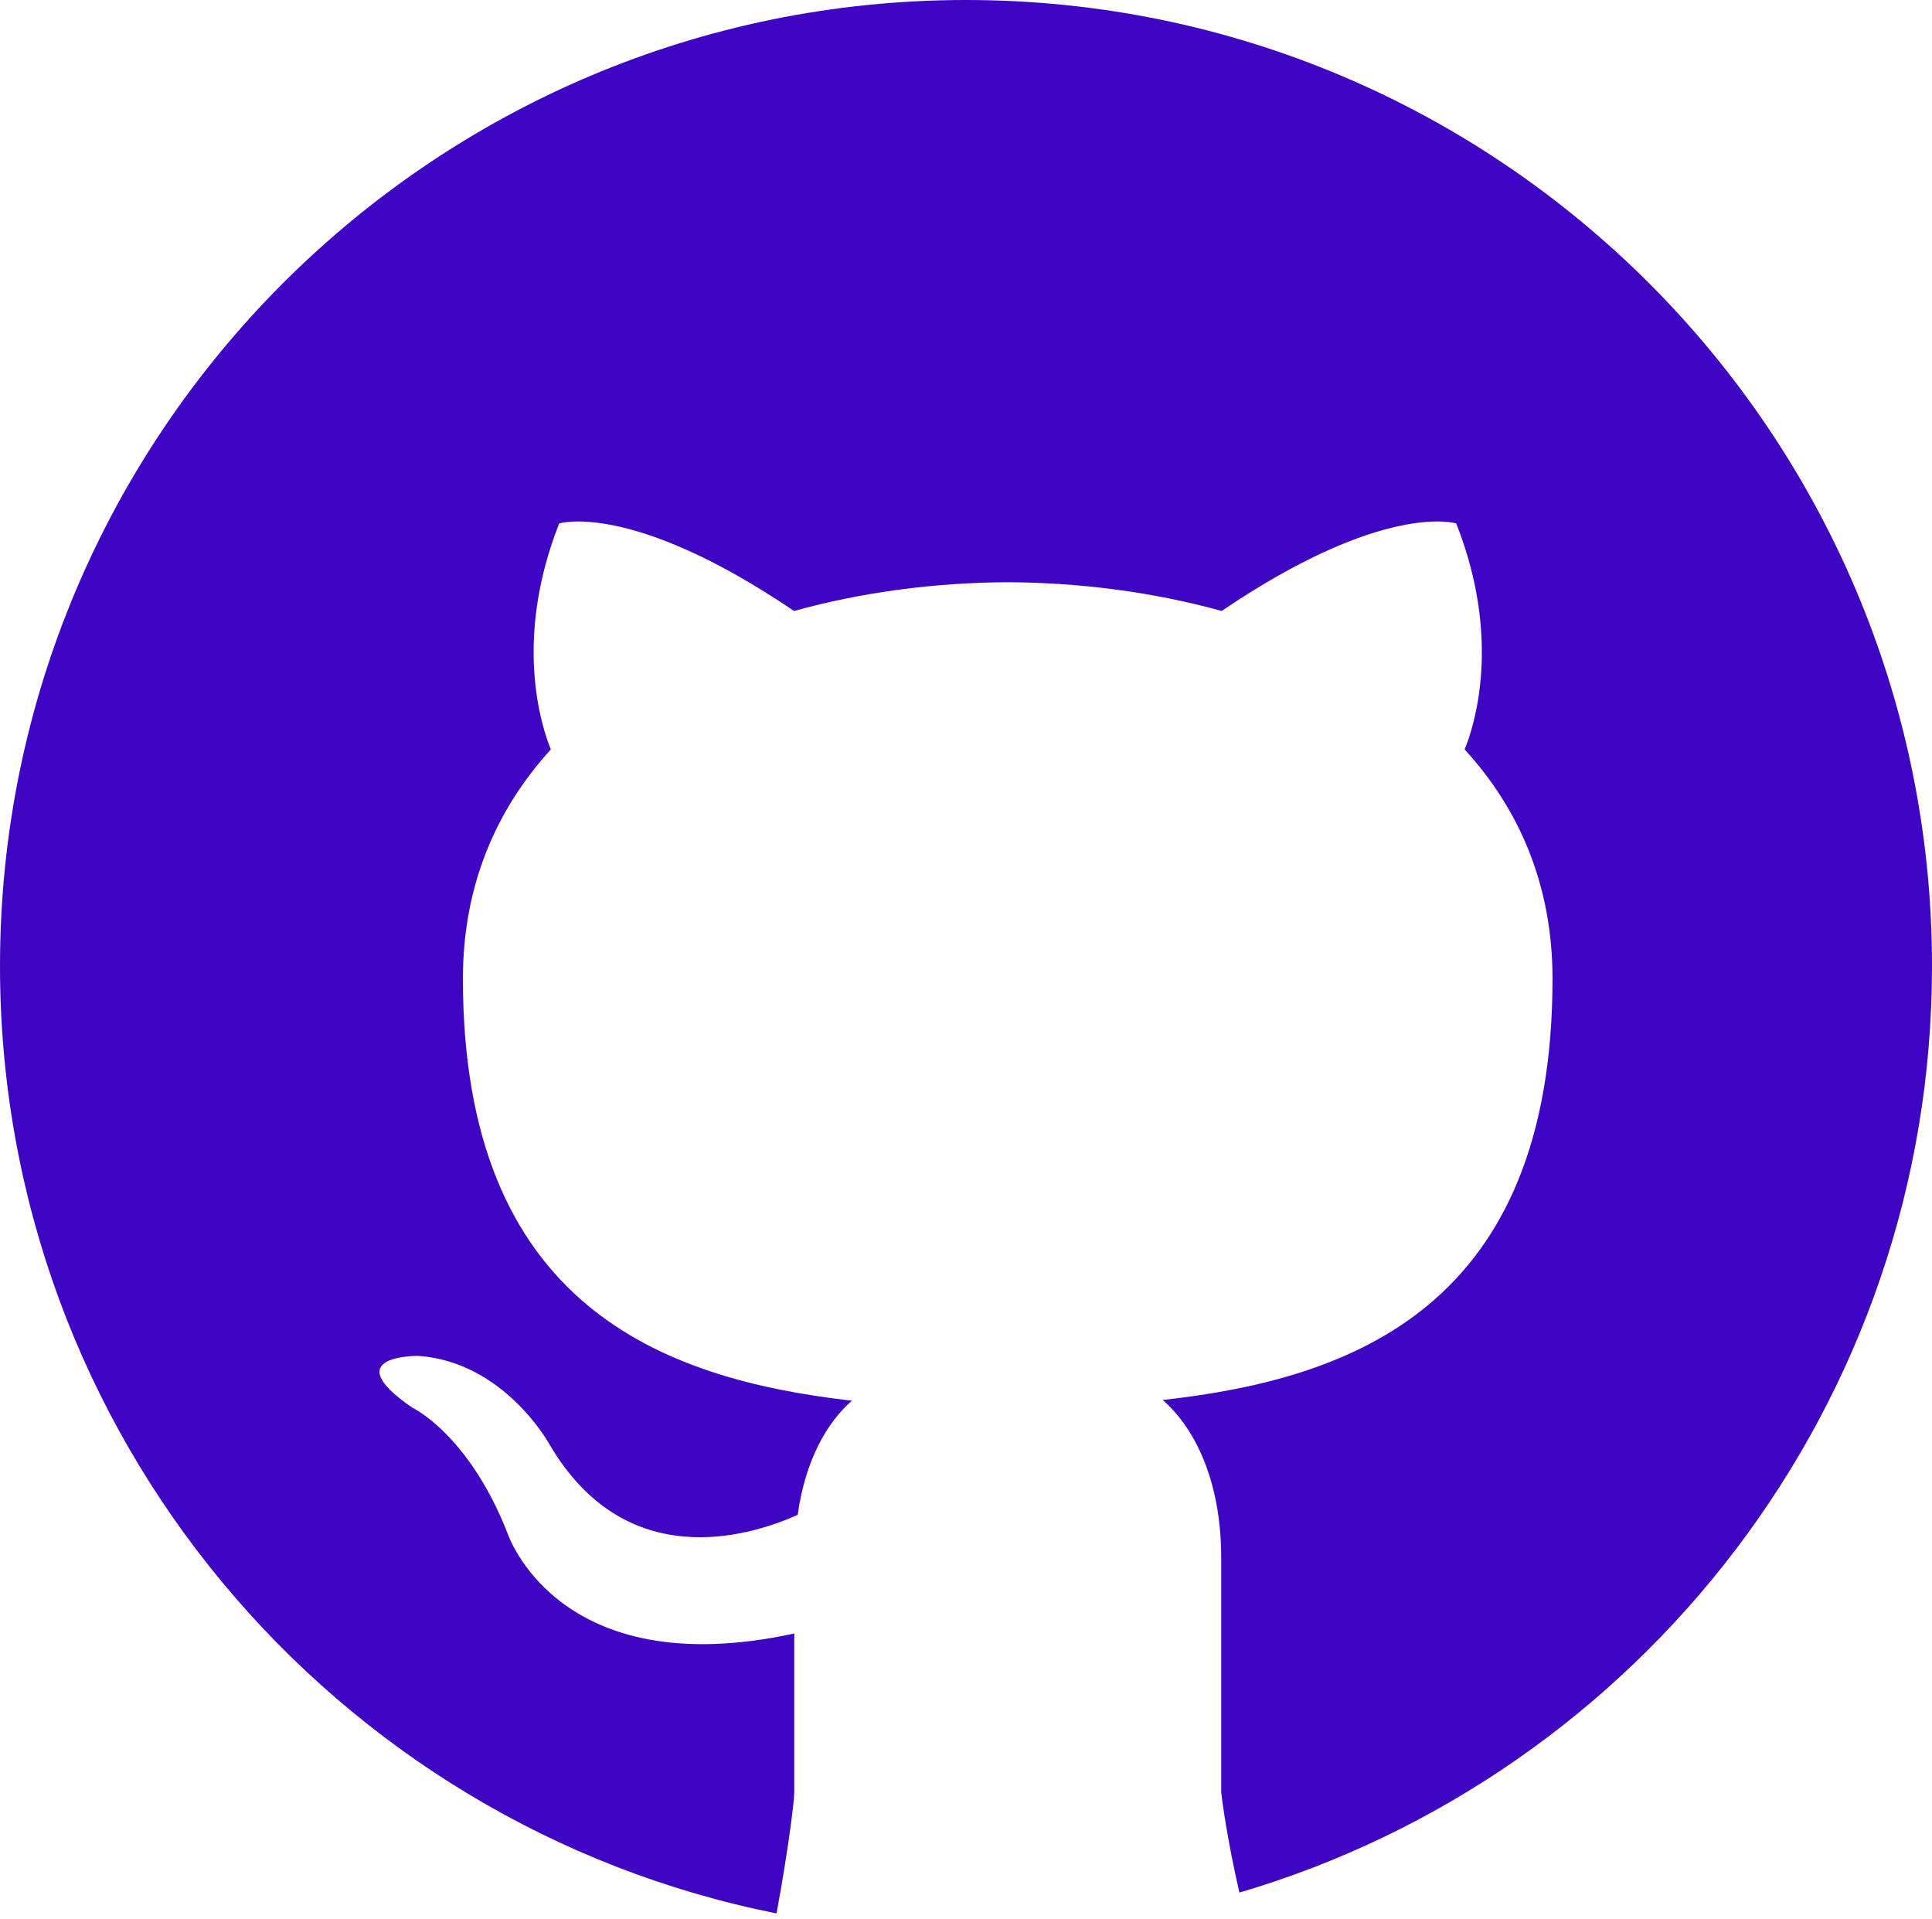 <?xml version="1.0" encoding="UTF-8" standalone="no"?>
<!DOCTYPE svg PUBLIC "-//W3C//DTD SVG 1.1//EN" "http://www.w3.org/Graphics/SVG/1.1/DTD/svg11.dtd">
<svg width="100%" height="100%" viewBox="0 0 300 298" version="1.1" xmlns="http://www.w3.org/2000/svg" xmlns:xlink="http://www.w3.org/1999/xlink" xml:space="preserve" style="fill-rule:evenodd;clip-rule:evenodd;stroke-linejoin:round;stroke-miterlimit:1.414;">
    <g transform="matrix(1,0,0,1,-361.437,-1.601)">
        <g transform="matrix(1,0,0,1,361.437,2.128)">
            <path d="M120.58,296.565C51.85,282.884 0,222.186 0,149.473C0,66.685 67.213,-0.527 150,-0.527C232.787,-0.527 300,66.685 300,149.473C300,217.516 254.595,275.039 192.453,293.33C191.101,287.414 190.109,281.815 189.629,277.784L189.629,241.4C189.629,229.025 185.287,220.959 180.536,216.849C210.059,213.568 241.073,202.353 241.073,151.428C241.073,136.954 235.936,125.121 227.428,115.839C228.798,112.503 233.339,99.012 226.124,80.748C226.124,80.748 215.009,77.19 189.696,94.338C179.1,91.399 167.752,89.93 156.482,89.874C145.212,89.93 133.876,91.399 123.302,94.338C97.967,77.19 86.83,80.748 86.83,80.748C79.626,99.001 84.167,112.492 85.537,115.839C77.062,125.121 71.88,136.943 71.88,151.428C71.88,202.22 102.84,213.59 132.285,216.96C128.484,220.263 125.048,226.119 123.866,234.682C116.297,238.074 97.105,243.93 85.283,223.666C85.283,223.666 78.278,210.927 64.964,209.999C64.964,209.999 52.014,209.822 64.047,218.054C64.047,218.054 72.742,222.131 78.775,237.456C78.775,237.456 86.454,261.123 123.335,253.101L123.335,277.784C123.335,279.197 122.29,287.387 120.58,296.565Z" style="fill:rgb(62,6,194);"/>
        </g>
    </g>
</svg>
